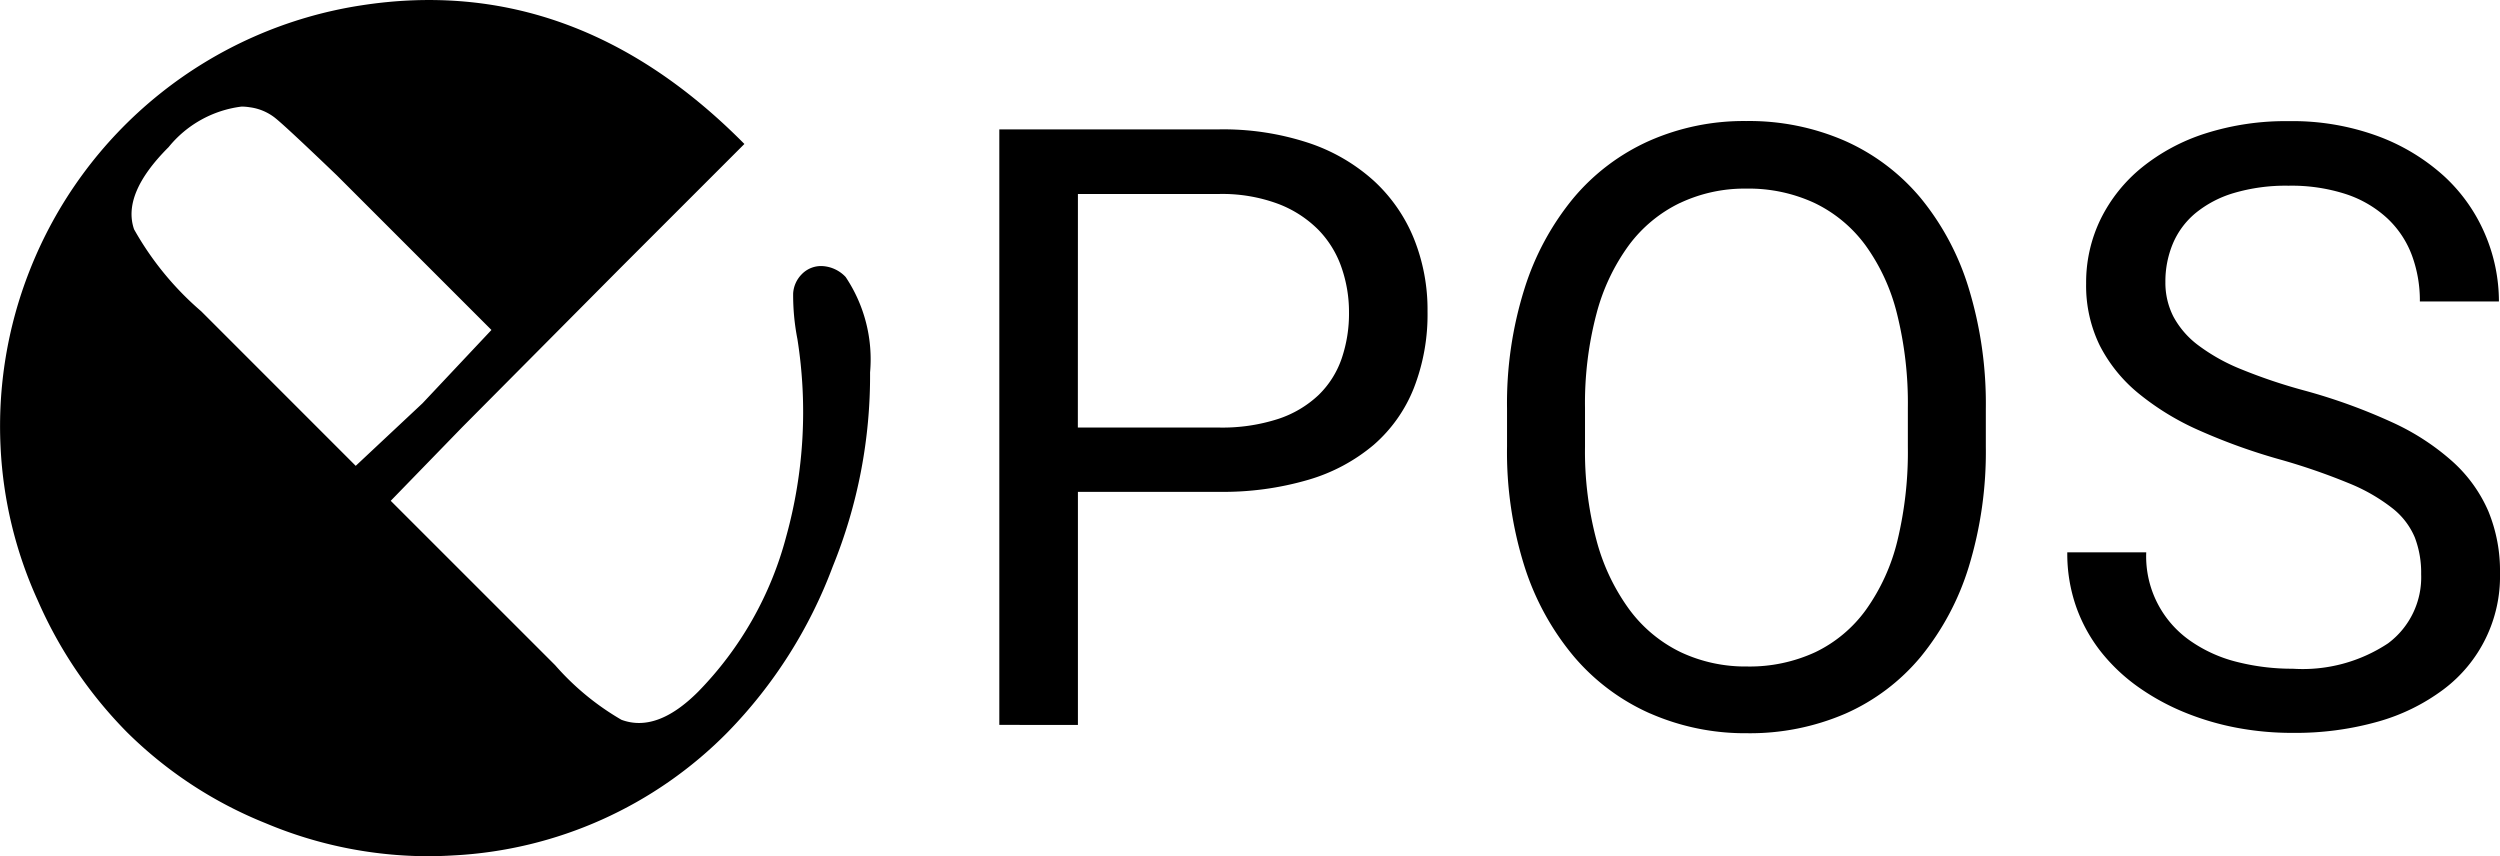 <svg xmlns="http://www.w3.org/2000/svg" width="71.629" height="24.535" viewBox="0 0 71.629 24.535"><path d="M24.594,40.394a11.986,11.986,0,0,1-3.965-2.6,12.451,12.451,0,0,1-2.56-3.776A11.954,11.954,0,0,1,17,29.607a12.156,12.156,0,0,1,.82-5.013,12.2,12.2,0,0,1,9.48-7.627Q33.435,16,38.312,20.933l-3.54,3.54L30.23,29.045l-2.051,2.112,4.71,4.709a7.55,7.55,0,0,0,1.9,1.565q1.018.379,2.2-.806a10,10,0,0,0,2.523-4.451,13.364,13.364,0,0,0,.319-5.652,6.542,6.542,0,0,1-.122-1.306.852.852,0,0,1,.243-.547.769.769,0,0,1,.616-.236.991.991,0,0,1,.645.311,4.241,4.241,0,0,1,.7,2.735,14.517,14.517,0,0,1-1.072,5.567,13.608,13.608,0,0,1-3,4.732,11.885,11.885,0,0,1-7.885,3.54q-.361.022-.721.022A12.047,12.047,0,0,1,24.594,40.394Zm-2.78-19.37q-1.338,1.337-.989,2.354a8.728,8.728,0,0,0,1.925,2.35l4.426,4.427,1.914-1.793,1.975-2.1-4.426-4.426q-1.455-1.395-1.767-1.645a1.474,1.474,0,0,0-.735-.31,1.444,1.444,0,0,0-.233-.019A3.2,3.2,0,0,0,21.814,21.024ZM81.1,37.665a7.736,7.736,0,0,1-1.506-.439A6.642,6.642,0,0,1,78.26,36.5a5.187,5.187,0,0,1-1.072-1.007,4.507,4.507,0,0,1-.715-1.29,4.594,4.594,0,0,1-.258-1.57h2.262a2.946,2.946,0,0,0,1.272,2.542,4.031,4.031,0,0,0,1.336.6,6.4,6.4,0,0,0,1.589.193,4.426,4.426,0,0,0,2.731-.727,2.358,2.358,0,0,0,.949-1.98,2.831,2.831,0,0,0-.182-1.055,2.093,2.093,0,0,0-.644-.838,5.133,5.133,0,0,0-1.247-.715,18.085,18.085,0,0,0-1.993-.686,16.945,16.945,0,0,1-2.291-.826,7.544,7.544,0,0,1-1.746-1.066A4.3,4.3,0,0,1,77.142,26.7a3.9,3.9,0,0,1-.387-1.769,4.141,4.141,0,0,1,.416-1.846,4.421,4.421,0,0,1,1.178-1.476,5.6,5.6,0,0,1,1.828-.979,7.583,7.583,0,0,1,2.38-.351,7.1,7.1,0,0,1,2.566.433,5.828,5.828,0,0,1,1.893,1.148,4.824,4.824,0,0,1,1.166,1.652,4.9,4.9,0,0,1,.4,1.934H86.317a3.731,3.731,0,0,0-.229-1.325,2.776,2.776,0,0,0-.7-1.054,3.233,3.233,0,0,0-1.173-.692,5.048,5.048,0,0,0-1.663-.246,5.24,5.24,0,0,0-1.57.211,3.133,3.133,0,0,0-1.1.58,2.3,2.3,0,0,0-.644.873,2.811,2.811,0,0,0-.212,1.1,2.129,2.129,0,0,0,.229.985,2.513,2.513,0,0,0,.709.82,5.382,5.382,0,0,0,1.237.691,15.36,15.36,0,0,0,1.81.609,16.335,16.335,0,0,1,2.508.908,6.857,6.857,0,0,1,1.74,1.131,4.112,4.112,0,0,1,1.02,1.418,4.5,4.5,0,0,1,.334,1.781,4.048,4.048,0,0,1-1.623,3.328,5.7,5.7,0,0,1-1.875.92,8.673,8.673,0,0,1-2.443.322A8.509,8.509,0,0,1,81.1,37.665Zm-16.84-.416a6.1,6.1,0,0,1-2.18-1.629,7.6,7.6,0,0,1-1.417-2.584,10.871,10.871,0,0,1-.5-3.44V28.518a10.932,10.932,0,0,1,.5-3.439,7.686,7.686,0,0,1,1.406-2.6,6.059,6.059,0,0,1,2.168-1.635,6.7,6.7,0,0,1,2.777-.568,6.856,6.856,0,0,1,2.83.568,5.99,5.99,0,0,1,2.168,1.635,7.528,7.528,0,0,1,1.383,2.6,11.325,11.325,0,0,1,.486,3.439V29.6a11.26,11.26,0,0,1-.486,3.44,7.6,7.6,0,0,1-1.377,2.584,5.9,5.9,0,0,1-2.156,1.629,6.892,6.892,0,0,1-2.824.563A6.769,6.769,0,0,1,64.263,37.249Zm.856-14.625a3.97,3.97,0,0,0-1.46,1.207,5.827,5.827,0,0,0-.931,1.968,10.036,10.036,0,0,0-.328,2.7v1.1a9.888,9.888,0,0,0,.334,2.707,5.915,5.915,0,0,0,.943,1.975,3.989,3.989,0,0,0,1.465,1.213,4.34,4.34,0,0,0,1.9.41A4.48,4.48,0,0,0,69,35.492a3.844,3.844,0,0,0,1.447-1.213,5.716,5.716,0,0,0,.9-1.975,10.841,10.841,0,0,0,.3-2.707v-1.1a10.572,10.572,0,0,0-.311-2.7,5.654,5.654,0,0,0-.908-1.968,3.91,3.91,0,0,0-1.459-1.207,4.482,4.482,0,0,0-1.951-.41A4.328,4.328,0,0,0,65.119,22.624Zm-19.5,14.953V20.515h6.293a7.8,7.8,0,0,1,2.567.387,5.255,5.255,0,0,1,1.868,1.084,4.6,4.6,0,0,1,1.148,1.652,5.448,5.448,0,0,1,.393,2.092,5.8,5.8,0,0,1-.393,2.2,4.2,4.2,0,0,1-1.148,1.623,5.124,5.124,0,0,1-1.868,1,8.671,8.671,0,0,1-2.567.347H47.868v6.679Zm2.25-8.519h4.043a5.2,5.2,0,0,0,1.694-.246,3.08,3.08,0,0,0,1.16-.686,2.656,2.656,0,0,0,.661-1.043,3.988,3.988,0,0,0,.211-1.33,3.87,3.87,0,0,0-.211-1.271,2.9,2.9,0,0,0-.661-1.084,3.246,3.246,0,0,0-1.16-.75,4.6,4.6,0,0,0-1.694-.282H47.868Z" transform="translate(-16.984 -16.808)"/></svg>